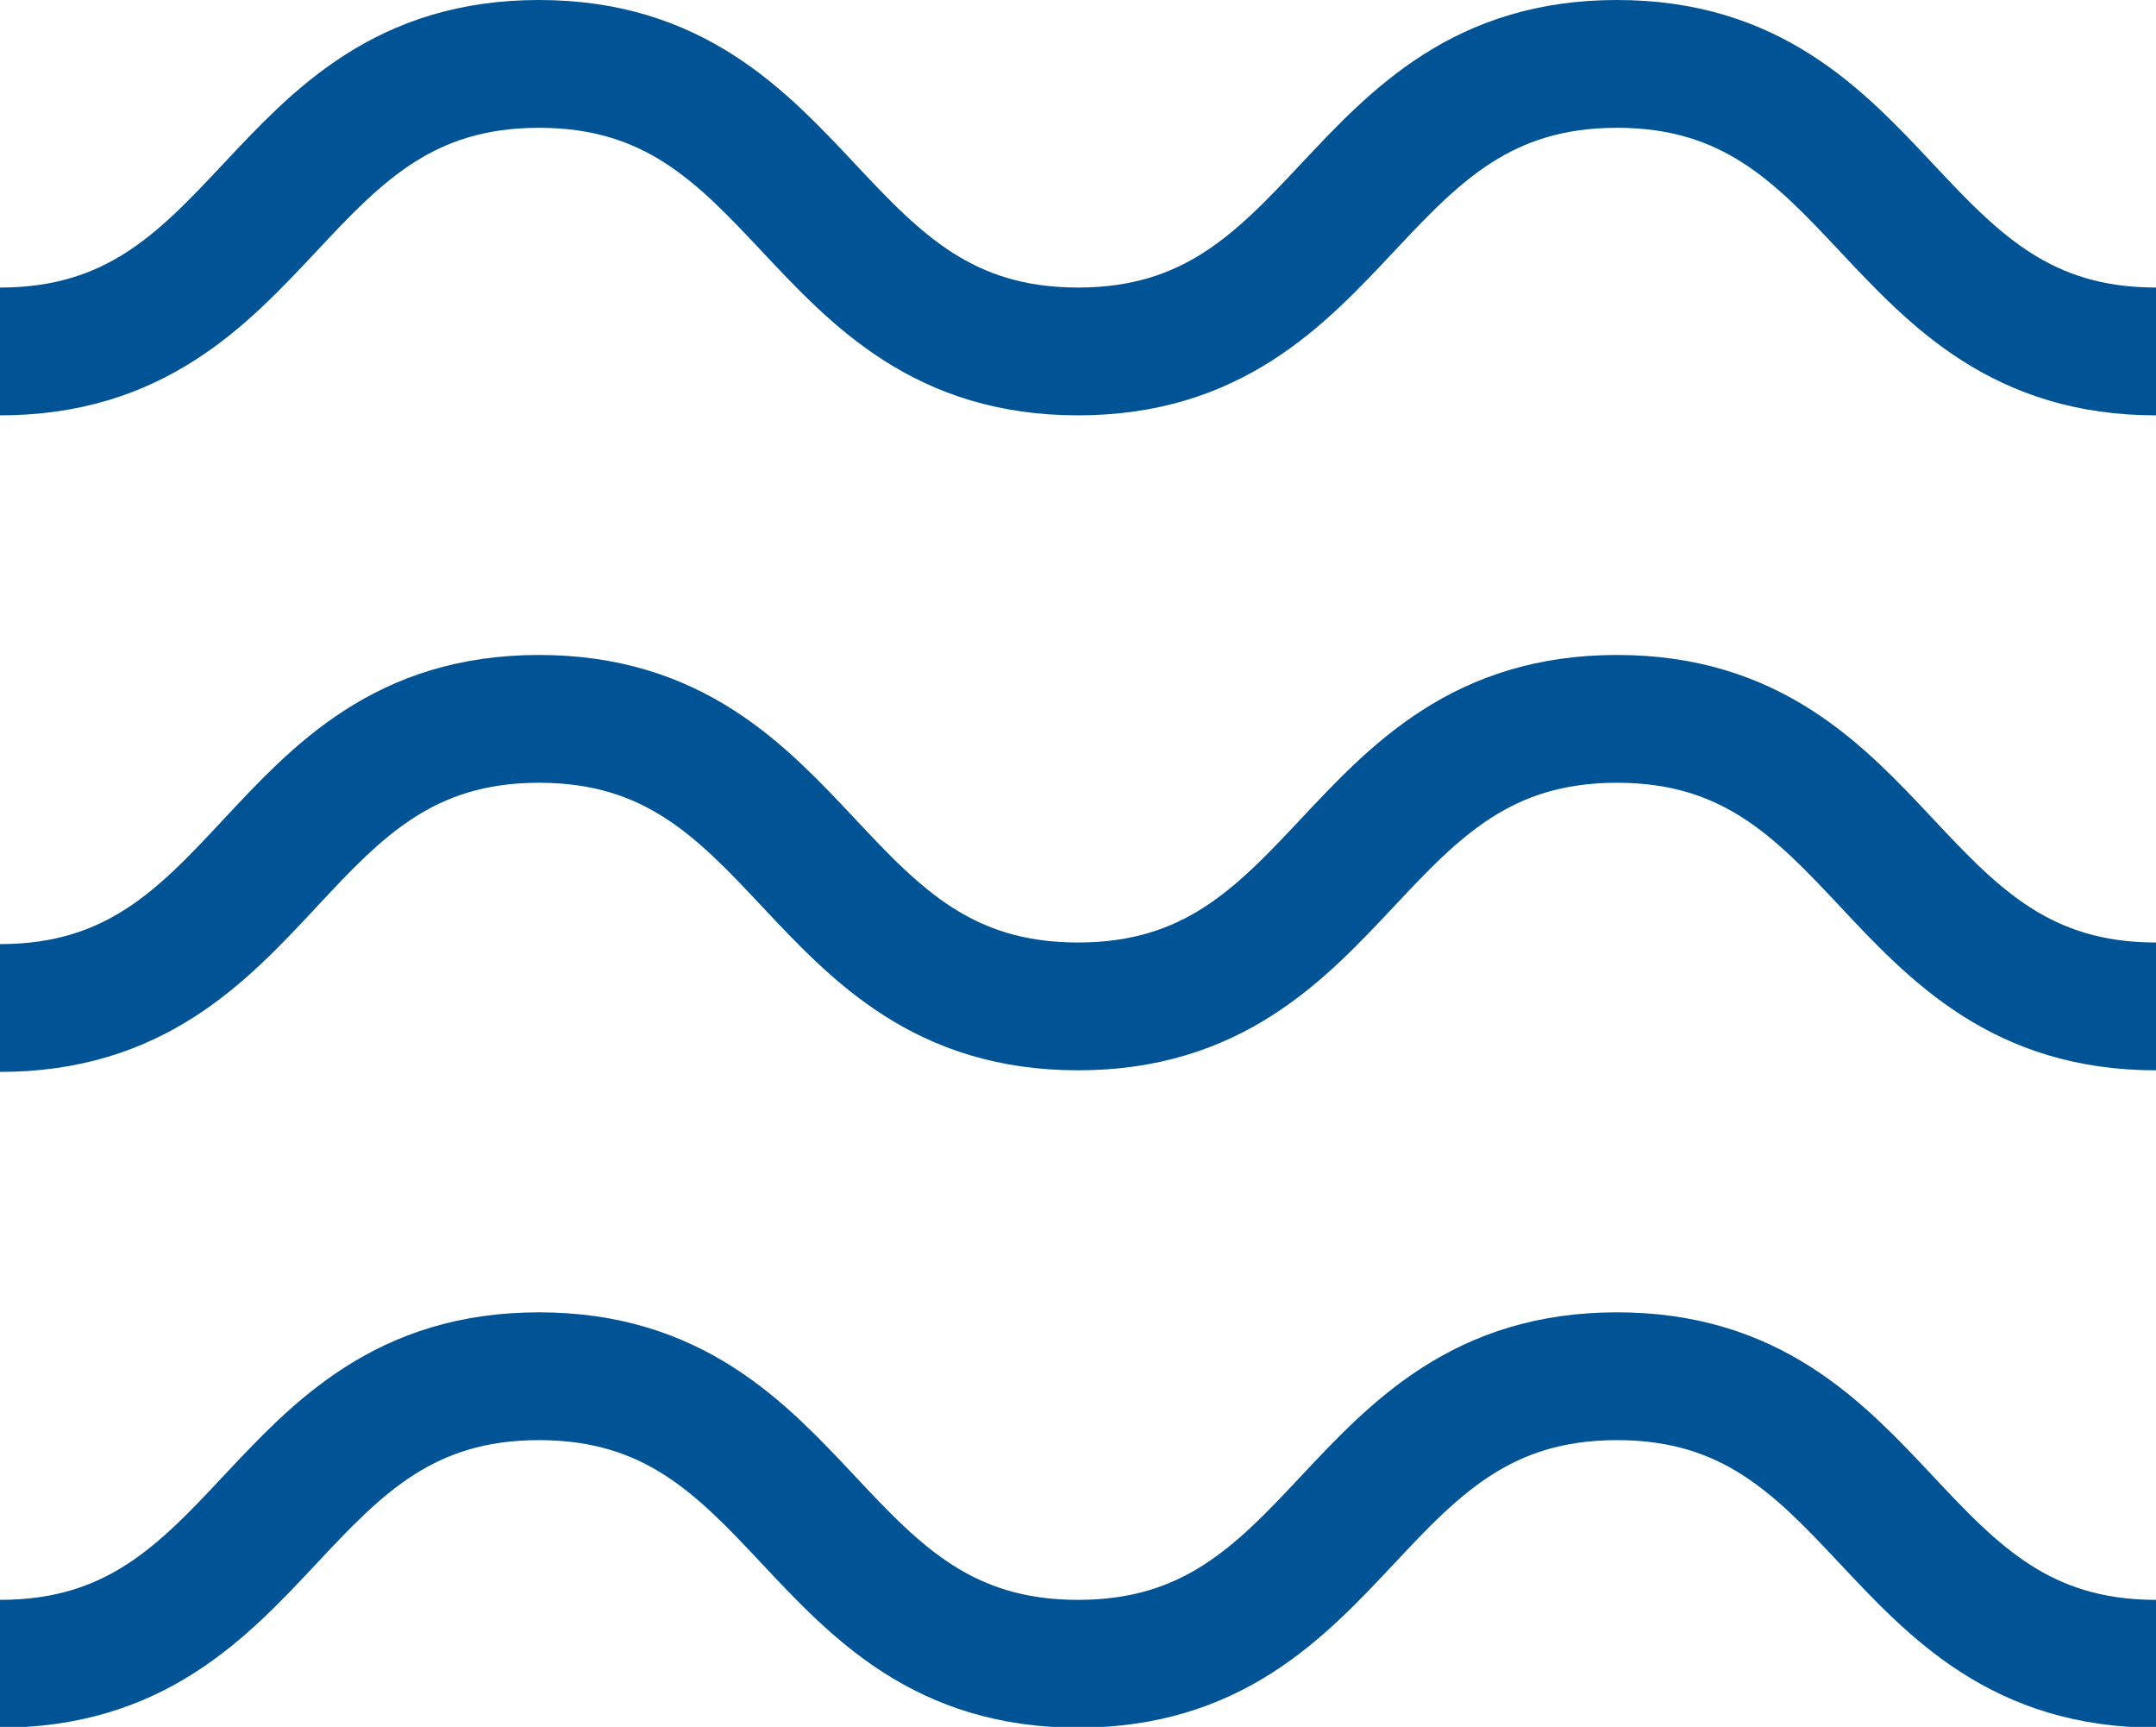 <svg id="Layer_1" data-name="Layer 1" xmlns="http://www.w3.org/2000/svg" viewBox="0 0 27 21.62"><defs><style>.cls-1{fill:none;stroke:#005395;stroke-miterlimit:10;stroke-width:1.6px;}</style></defs><title>df-wave-menu</title><path class="cls-1" d="M0,4.4C3.38,4.4,3.38.8,6.75,0.8s3.38,3.6,6.75,3.6S16.88,0.8,20.25.8,23.63,4.4,27,4.4" transform="translate(0 0)"/><path class="cls-1" d="M0,12.62C3.38,12.62,3.38,9,6.75,9s3.38,3.6,6.75,3.6S16.88,9,20.25,9s3.38,3.6,6.75,3.6" transform="translate(0 0)"/><path class="cls-1" d="M0,20.83c3.38,0,3.38-3.6,6.75-3.6s3.38,3.6,6.75,3.6,3.38-3.6,6.75-3.6,3.38,3.6,6.75,3.6" transform="translate(0 0)"/></svg>